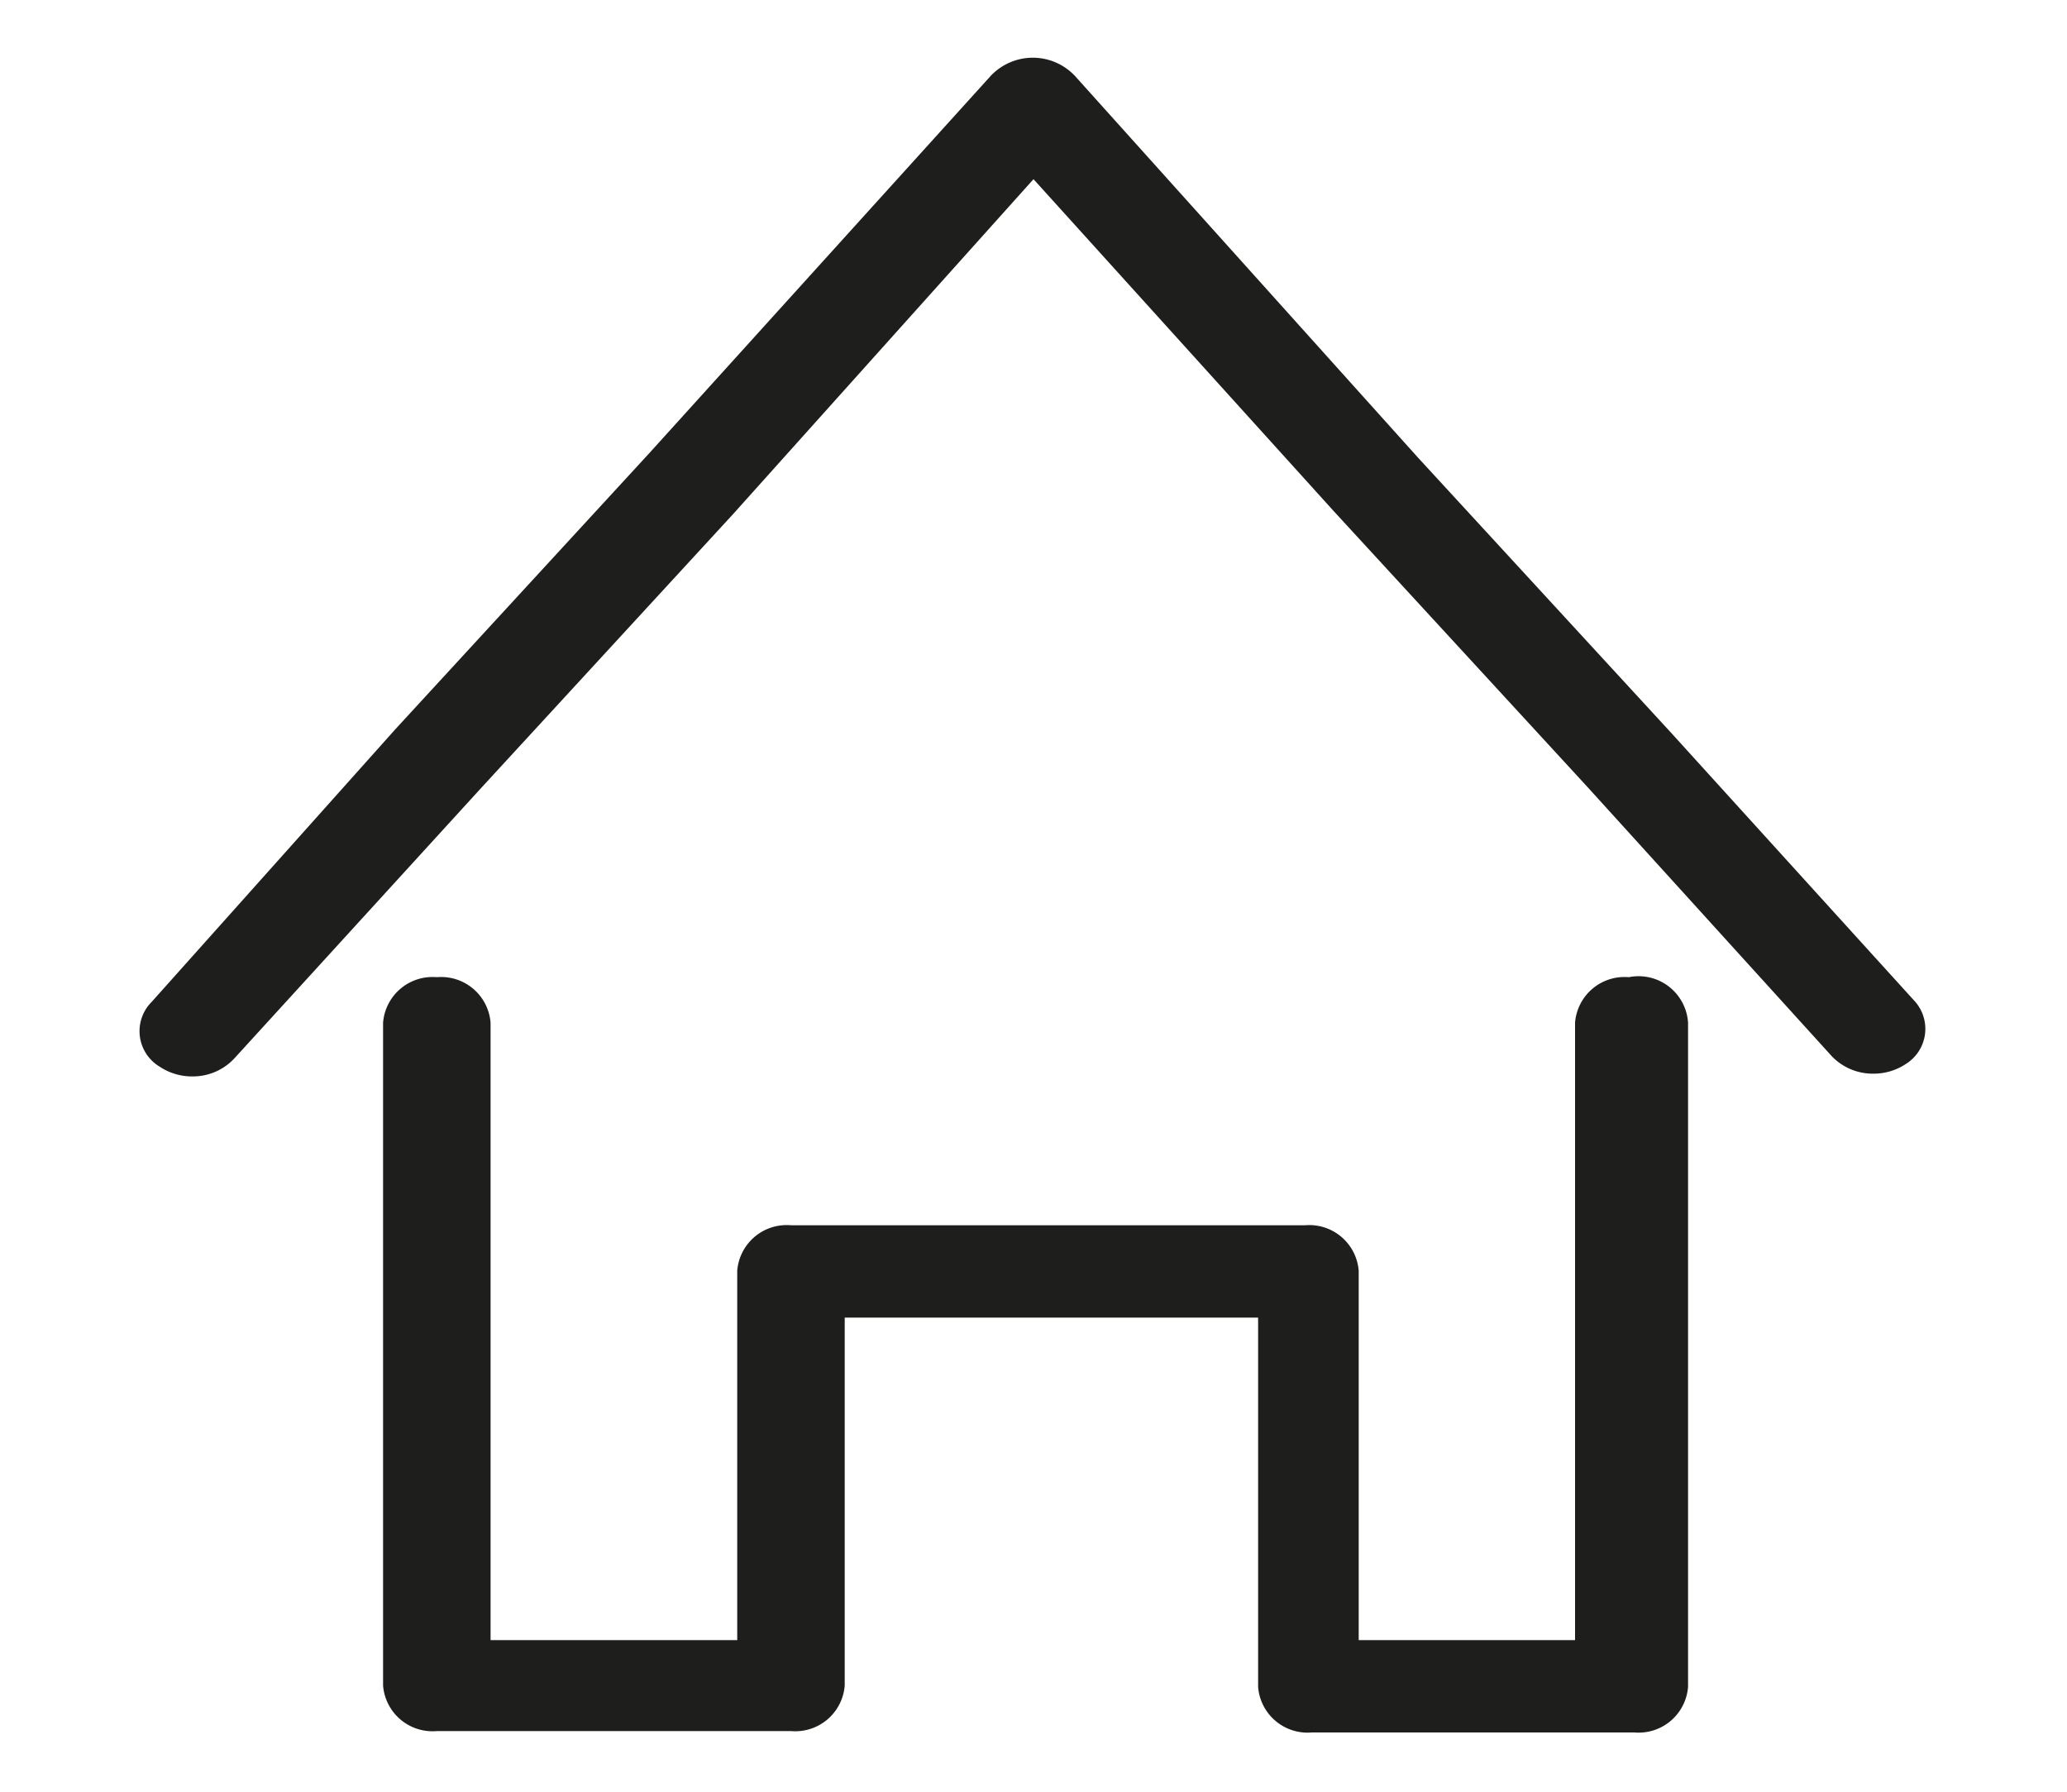 <svg id="Layer_1" data-name="Layer 1" xmlns="http://www.w3.org/2000/svg" viewBox="0 0 15 13"><defs><style>.cls-1{fill:#1e1e1c;}</style></defs><title>Icons_Size_books</title><path class="cls-1" d="M11.82,7.09a.36.36,0,0,0-.39.33V11.9H9.86V9.22a.36.36,0,0,0-.39-.33H5.74a.36.36,0,0,0-.39.33V11.9H3.56V7.42a.36.36,0,0,0-.39-.33.36.36,0,0,0-.39.33v4.81a.36.36,0,0,0,.39.33H5.74a.36.36,0,0,0,.39-.33V9.56h3v2.68a.36.36,0,0,0,.39.33h2.34a.36.36,0,0,0,.39-.33V7.42A.36.36,0,0,0,11.82,7.09Z"/><path class="cls-1" d="M13.9,7.27,12.13,5.32l-1.84-2L7.8.55a.42.42,0,0,0-.61,0L4.71,3.29l-1.84,2L1.1,7.27a.3.3,0,0,0,.06.47.42.42,0,0,0,.24.07.41.41,0,0,0,.3-.13L3.48,5.73l1.84-2L7.5,1.3,9.68,3.71l1.84,2,1.77,1.95a.41.41,0,0,0,.3.13.42.42,0,0,0,.24-.07A.3.3,0,0,0,13.9,7.27Z"/></svg>